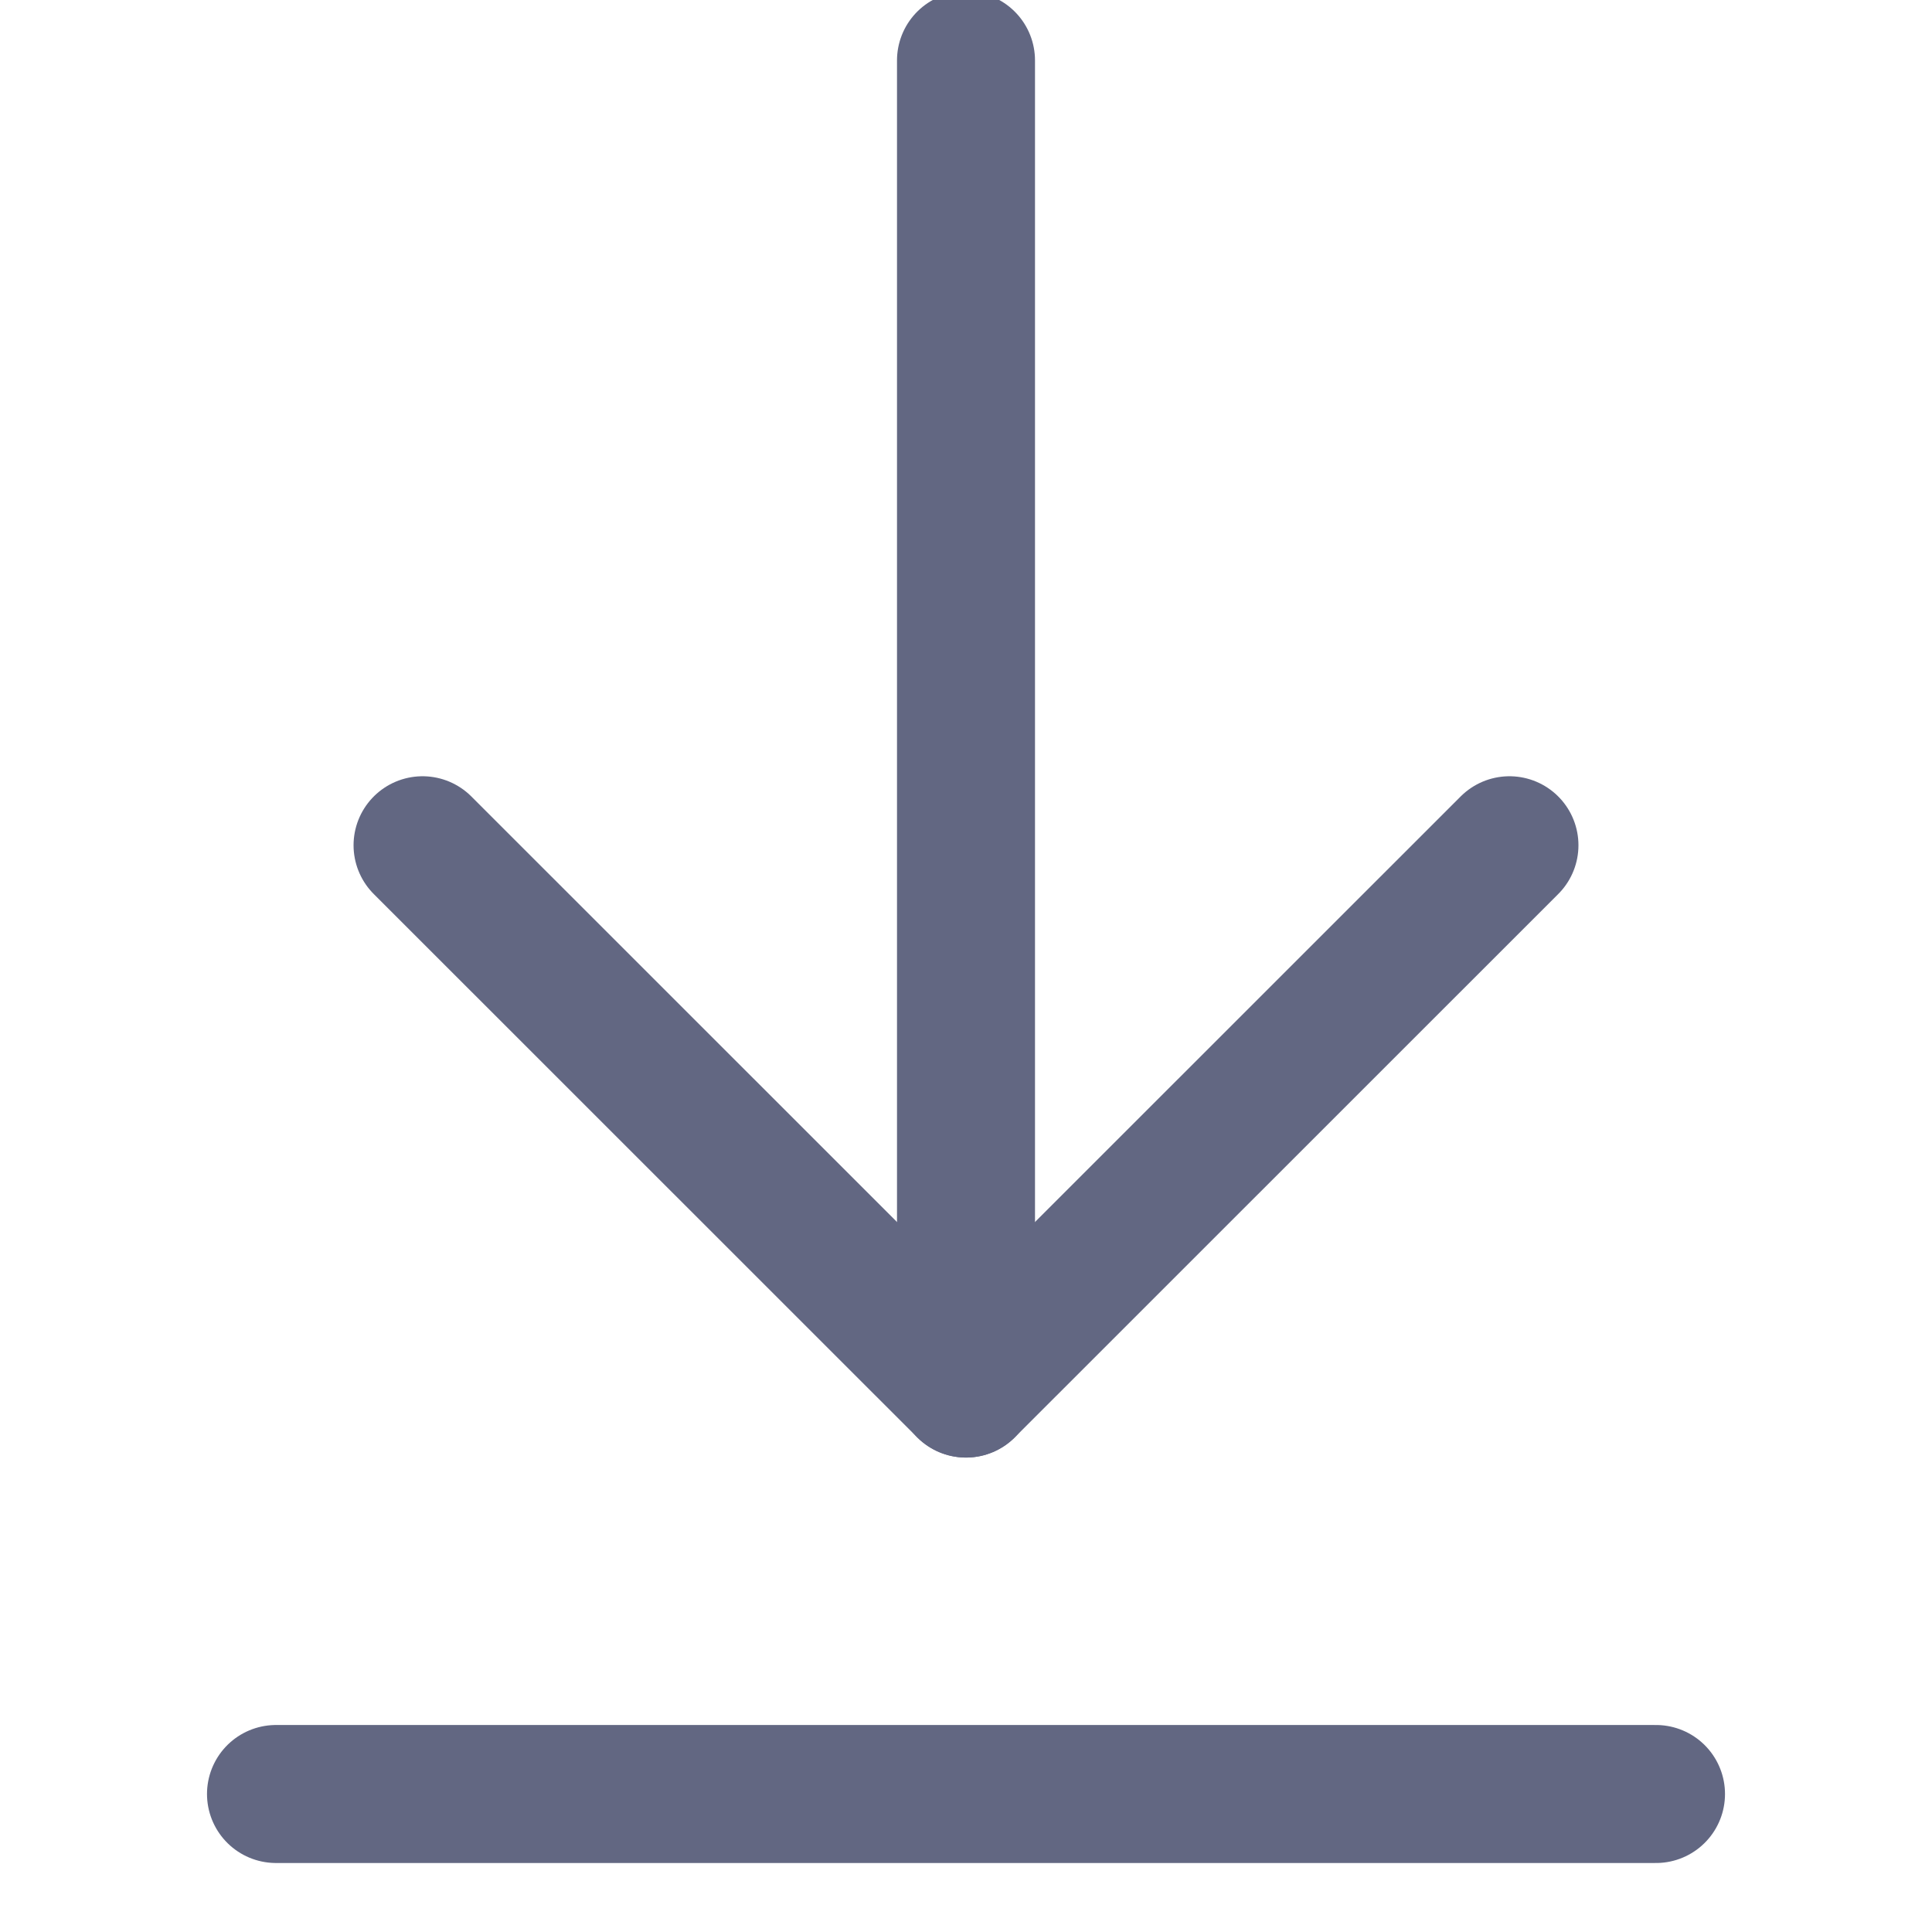 <svg width="14" height="14" viewBox="0 0 14 14" fill="none" xmlns="http://www.w3.org/2000/svg">
<g clip-path="url(#clip0_2226_7051)">
<path d="M7 0.438V10.062" stroke="#626782" stroke-linecap="round" stroke-linejoin="round"/>
<path d="M3.062 6.125L7 10.062L10.938 6.125" stroke="#626782" stroke-linecap="round" stroke-linejoin="round"/>
<path d="M2 13H12" stroke="#626782" stroke-linecap="round" stroke-linejoin="round"/>
</g>
<defs>
<clipPath id="clip0_2226_7051">
<rect width="14" height="14" fill="white"/>
</clipPath>
</defs>
</svg>
